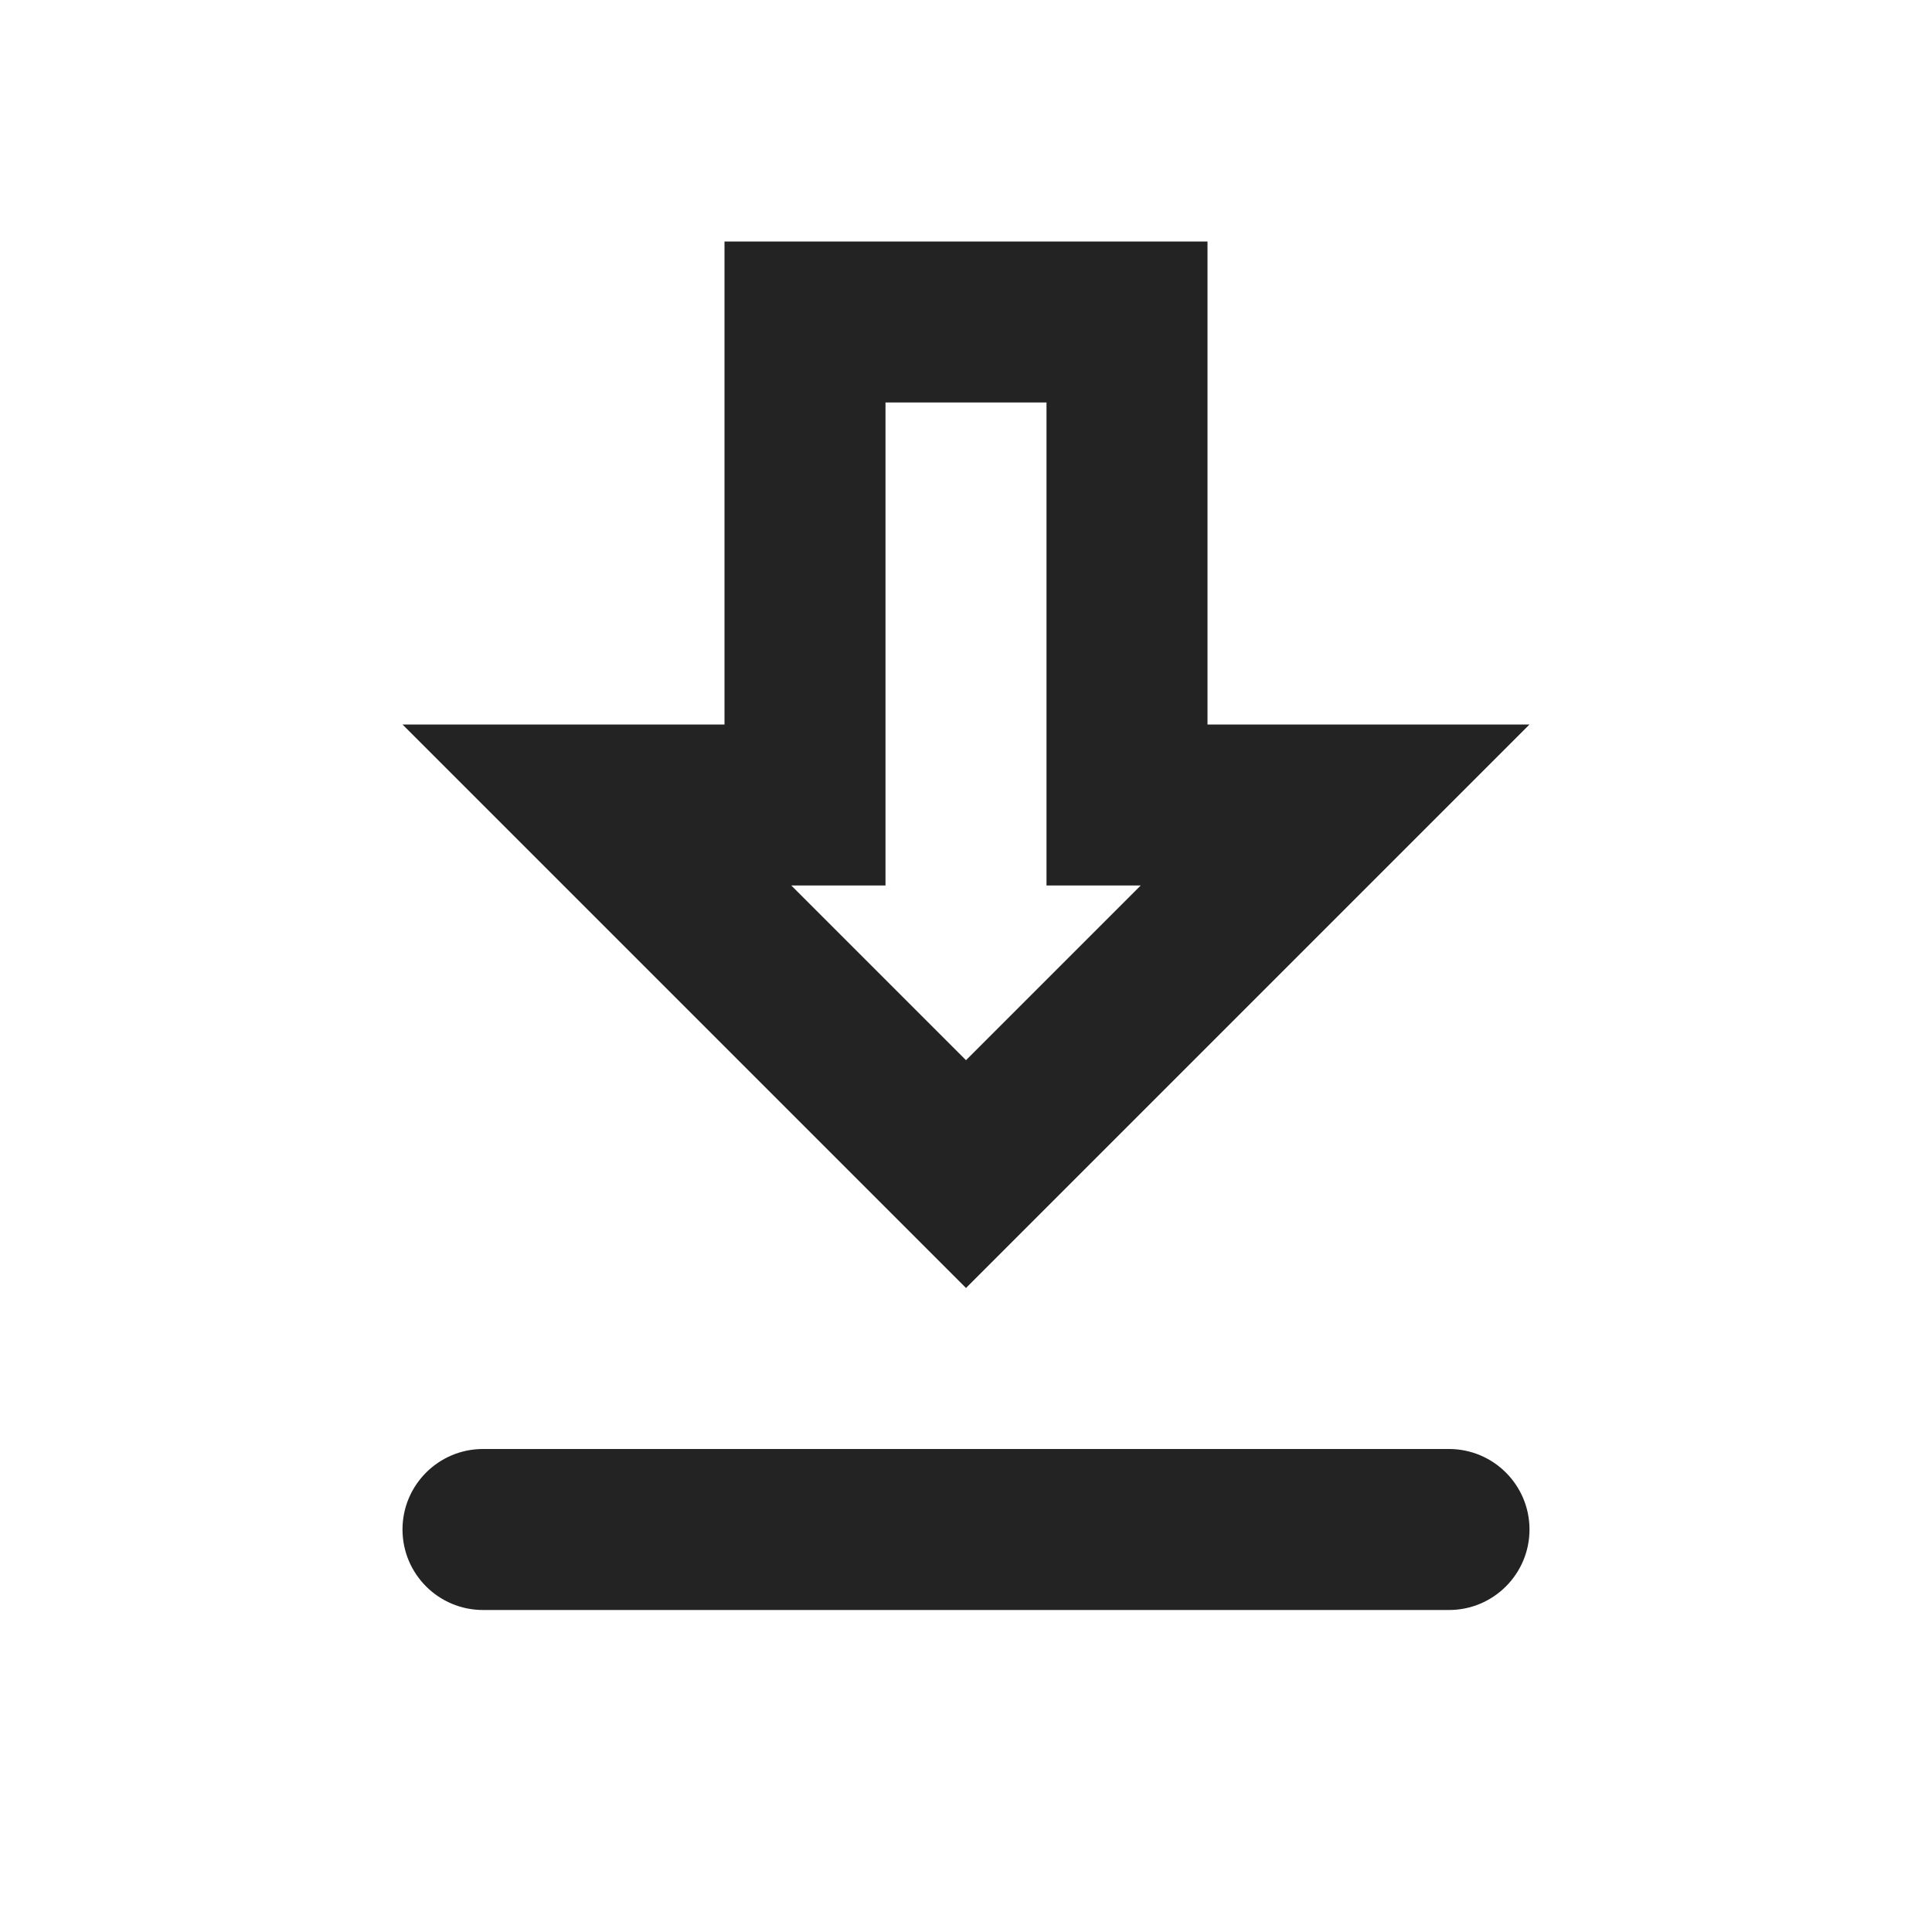 <?xml version="1.0" encoding="UTF-8"?>
<svg width="24px" height="24px" viewBox="0 0 24 24" version="1.1" xmlns="http://www.w3.org/2000/svg" xmlns:xlink="http://www.w3.org/1999/xlink">
    <title>Icon / download_outline</title>
    <g id="Icon-/-download_outline" stroke="none" stroke-width="1" fill="none" fill-rule="evenodd" fill-opacity="0.86">
        <path d="M19,9 L15,9 L15,3 L9,3 L9,9 L5,9 L12,16 L19,9 Z M11,11 L11,5 L13,5 L13,11 L14.17,11 L12,13.17 L9.83,11 L11,11 Z M6,18 L18,18 C18.552,18 19,18.448 19,19 C19,19.552 18.552,20 18,20 L6,20 C5.448,20 5,19.552 5,19 C5,18.448 5.448,18 6,18 Z" id="Shape" fill="#000000"></path>
    </g>
</svg>